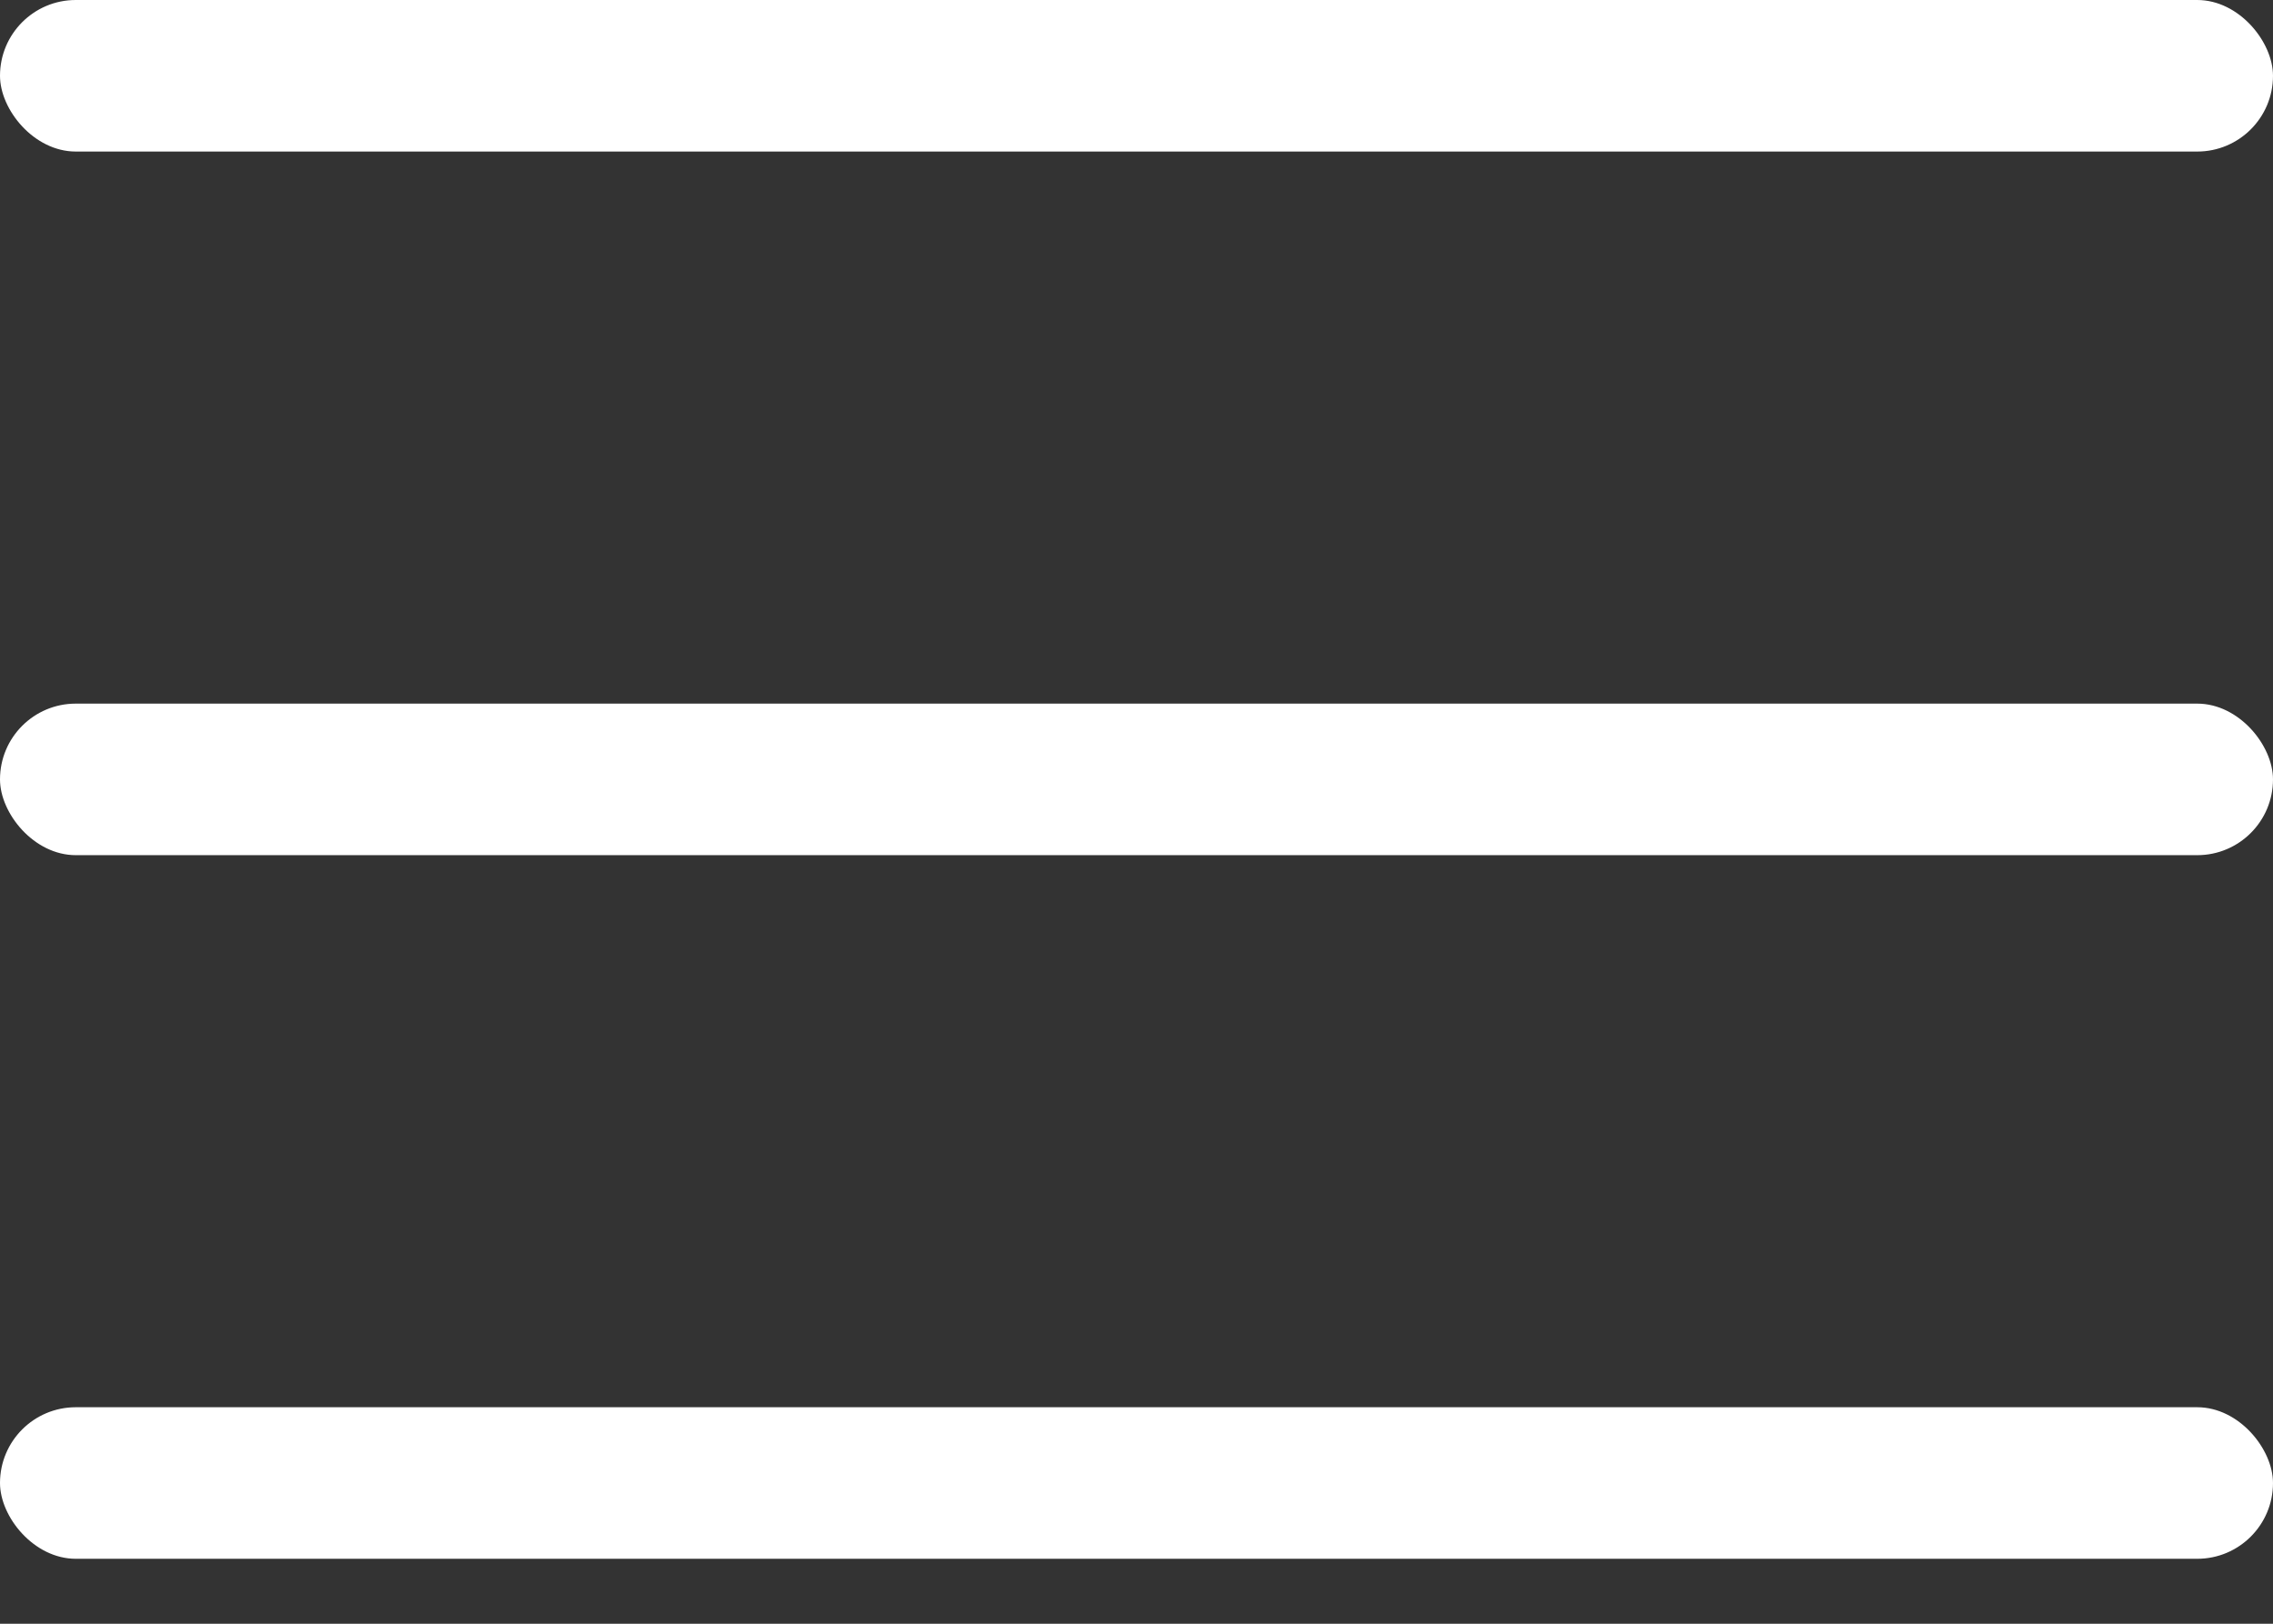 <svg width="21" height="15" viewBox="0 0 21 15" fill="none" xmlns="http://www.w3.org/2000/svg">
<rect x="0" y="0" width="21" height="15" fill="#333333" stroke="none"/>
<rect y="13" width="21" height="1.4" rx="0.7" fill="white"/>
<rect width="21" height="1.4" rx="0.7" fill="white"/>
<rect y="6.5" width="21" height="1.4" rx="0.7" fill="white"/>
</svg>
